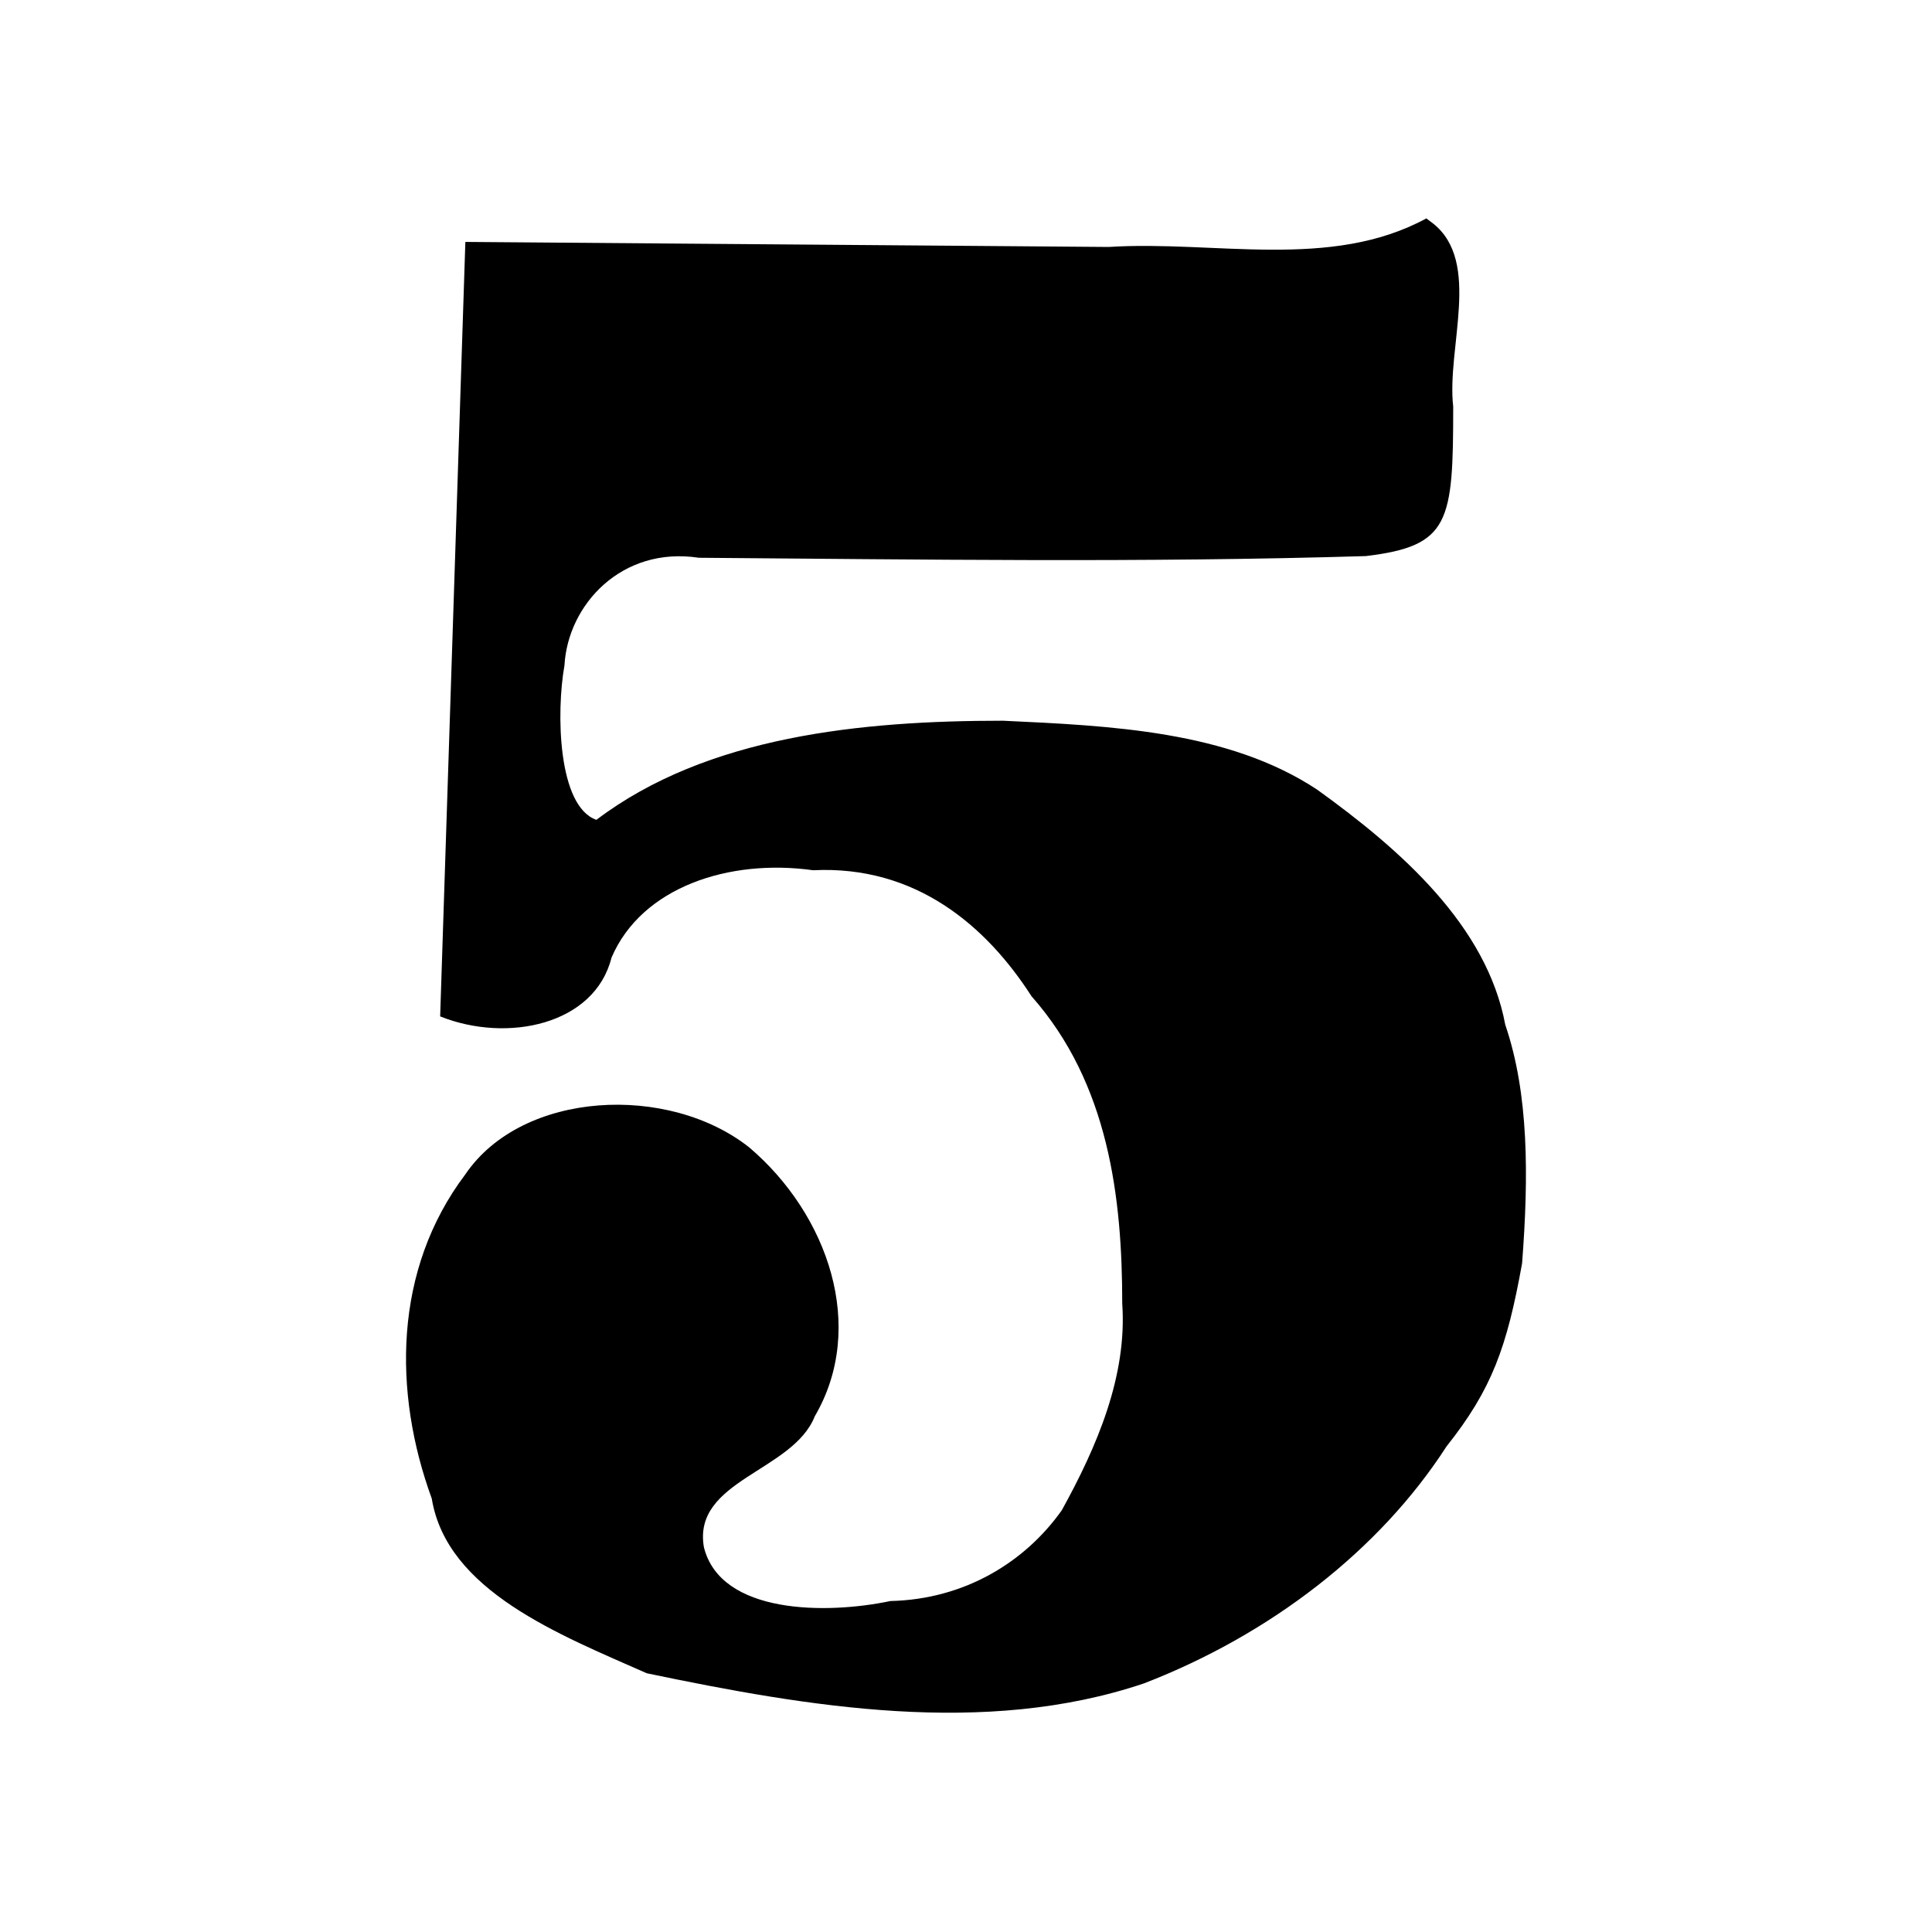 <?xml version="1.0" encoding="utf-8"?>
<!-- Generator: Adobe Illustrator 26.0.1, SVG Export Plug-In . SVG Version: 6.00 Build 0)  -->
<svg version="1.1" id="Layer_1" xmlns="http://www.w3.org/2000/svg" xmlns:xlink="http://www.w3.org/1999/xlink" x="0px" y="0px"
	 viewBox="0 0 115 115" style="enable-background:new 0 0 115 115;" xml:space="preserve">
<path id="path12798" d="M84.9,13c-5.7,3.1-12.6,1.3-18.9,1.7c-12.8-0.1-25.5-0.2-38.3-0.3l-1.5,46.1c4,1.6,9.2,0.5,10.2-3.5
	c1.8-4.2,7-5.9,12-5.2c6.1-0.3,10.3,3.3,13,7.5c4.6,5.2,5.4,12,5.4,18.3c0.3,4.3-1.5,8.5-3.6,12.3C61,93,57.4,95.2,53,95.3
	c-3.8,0.8-10.1,0.8-11.1-3.2c-0.7-4,5.3-4.5,6.6-7.8c3.1-5.3,0.8-12-3.9-16c-4.8-3.8-13.5-3.4-16.9,1.6c-4.3,5.7-4.3,13-2,19.3
	c0.9,5.5,7.6,8.1,12.8,10.4c9.6,2,20.1,3.8,29.6,0.6c7.5-2.9,14-7.9,18-14.1c2.7-3.4,3.6-5.9,4.5-10.9C91,70,91,65.1,89.6,61
	c-1.1-5.9-6.2-10.4-11.2-14c-5.3-3.5-12.3-3.8-18.7-4.1c-8.4,0-17.6,0.9-24.2,5.9c-2.3-0.8-2.4-6.4-1.9-9.2c0.2-3.6,3.4-7.1,8-6.4
	c13.2,0.1,26.5,0.3,39.7-0.1c5-0.6,5.2-2,5.2-8.9c-0.4-3.5,1.7-8.6-1.2-10.9L84.9,13L84.9,13L84.9,13z"/>
</svg>
